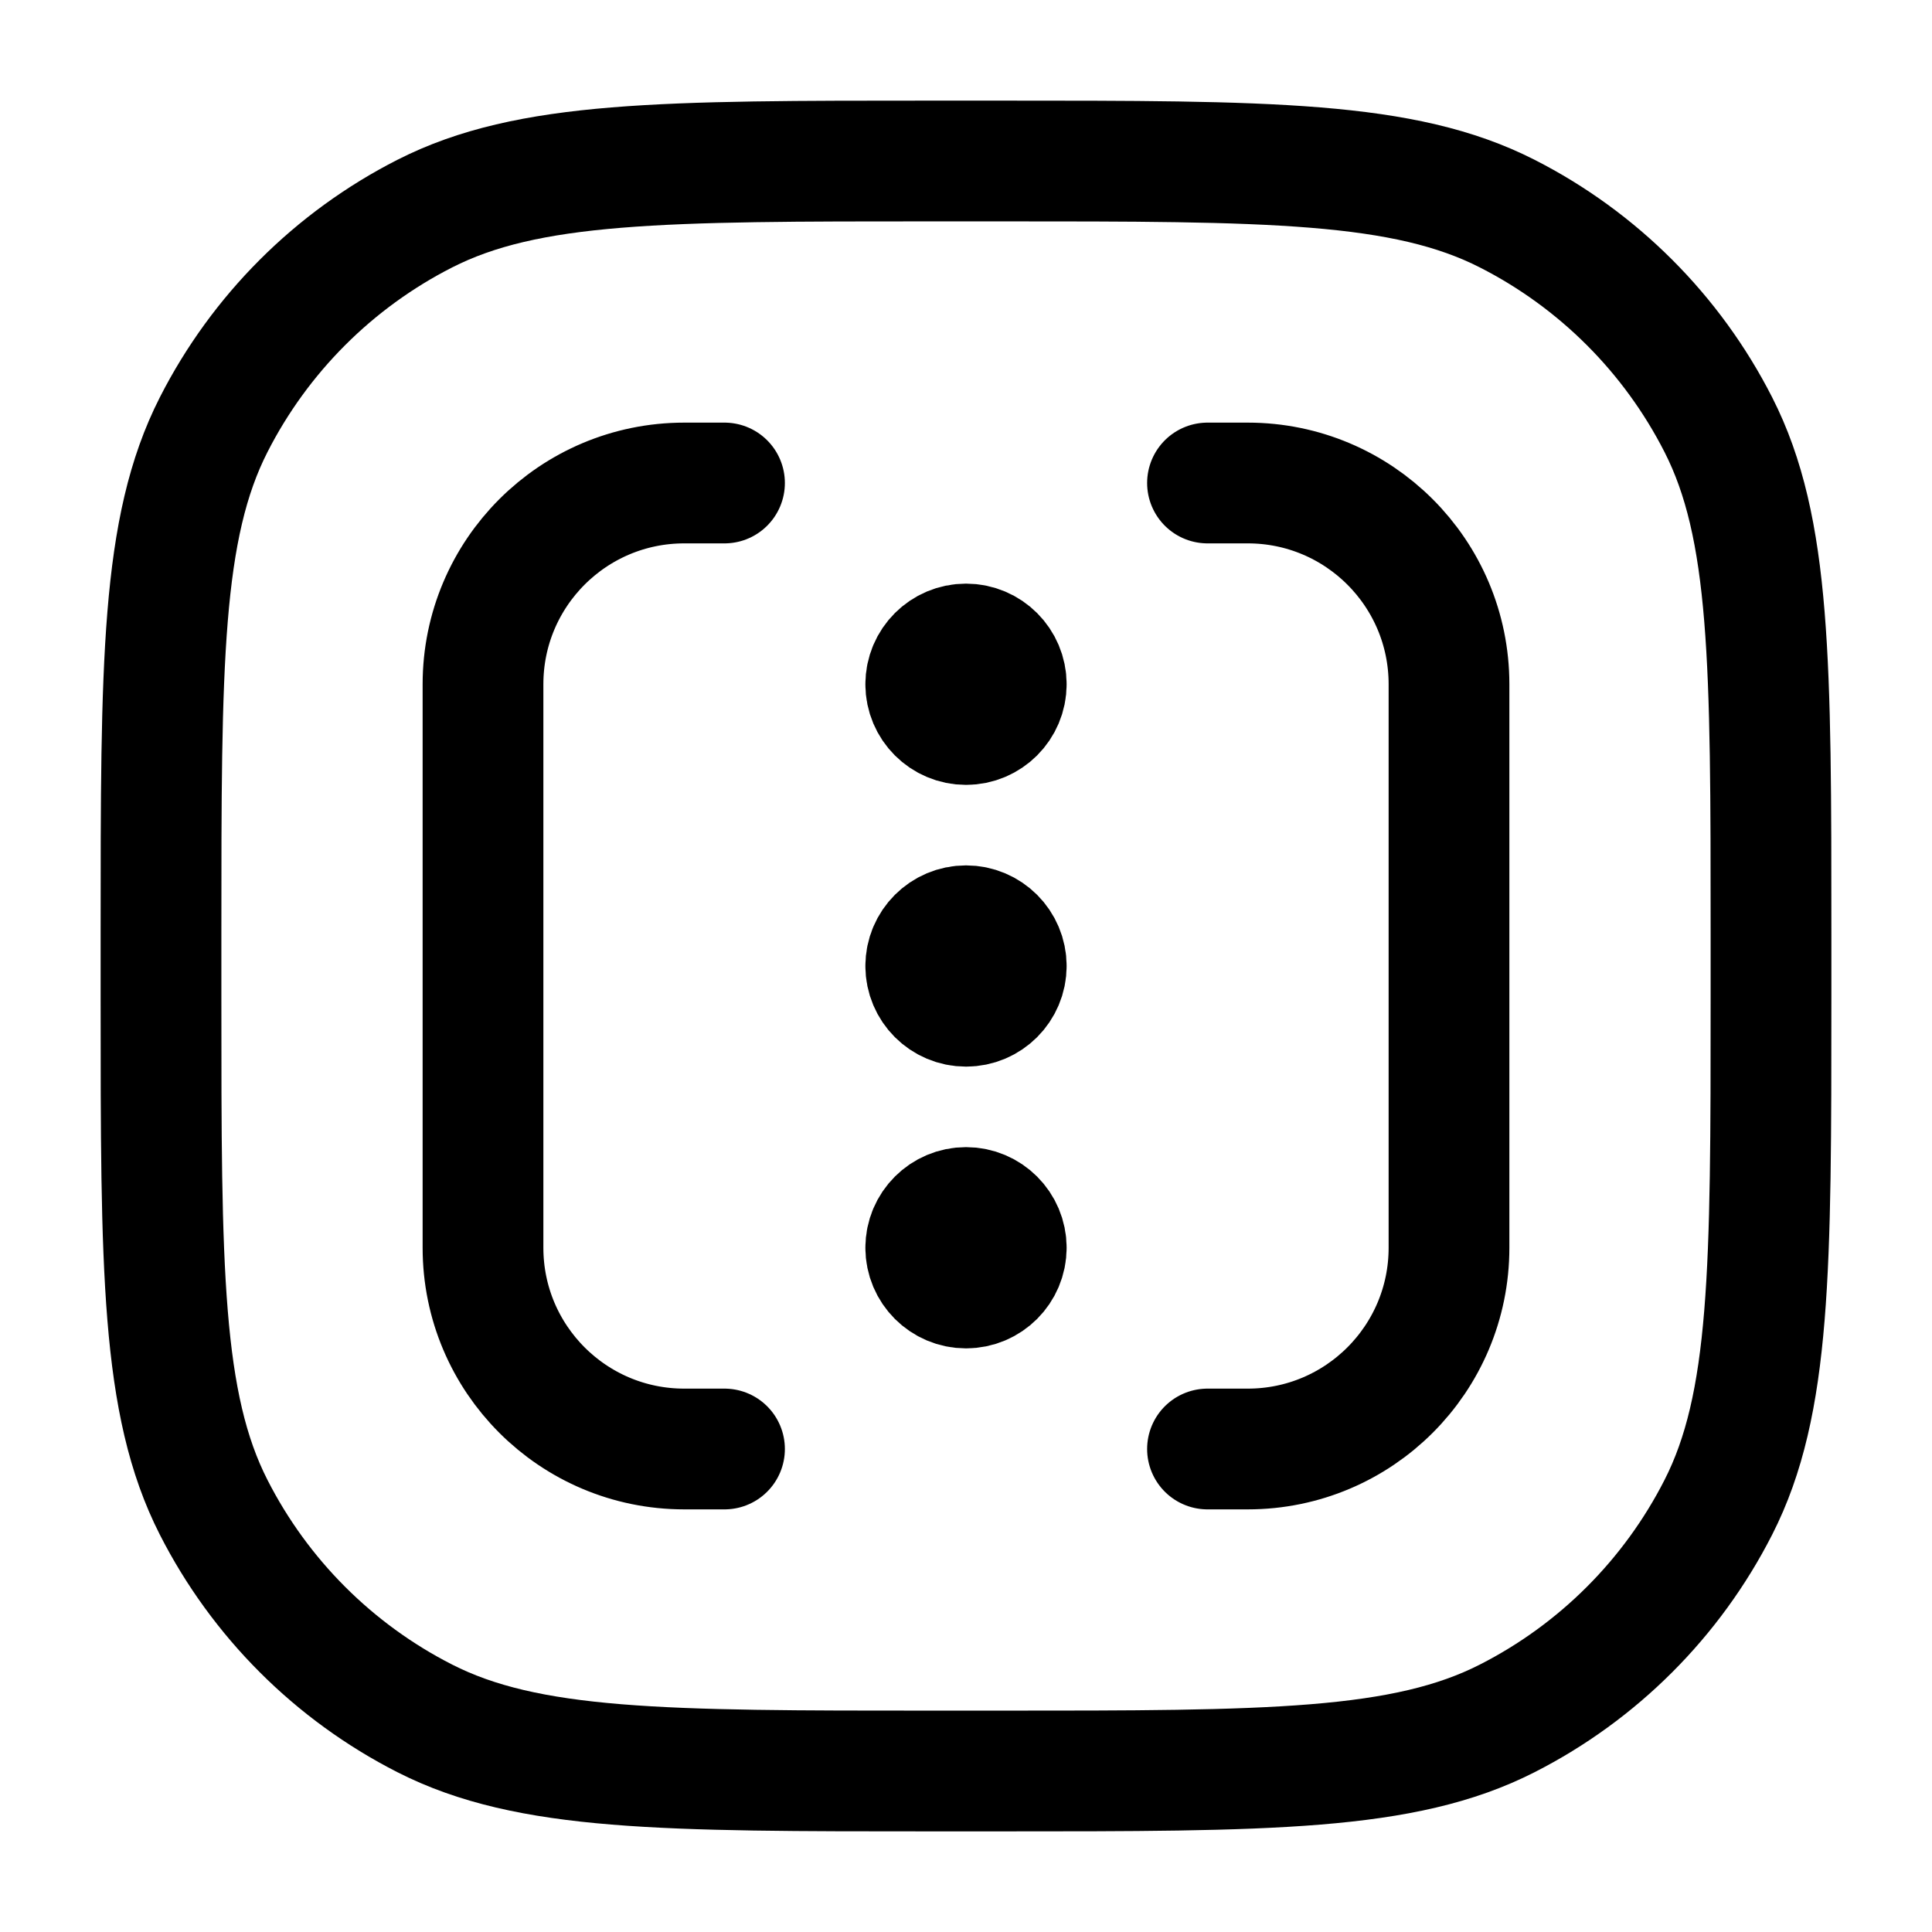 <svg width="24" height="24" viewBox="0 0 24 24" fill="none" xmlns="http://www.w3.org/2000/svg">
<path d="M15 6L15.5 6V6C16.881 6 18 7.119 18 8.5V15.5C18 16.881 16.881 18 15.5 18V18H15M9 18H8.5V18C7.119 18 6 16.881 6 15.5V8.5C6 7.119 7.119 6 8.5 6V6L9 6M12.5 8.5C12.5 8.776 12.276 9 12 9C11.724 9 11.5 8.776 11.5 8.5M12.5 8.5C12.5 8.224 12.276 8 12 8C11.724 8 11.5 8.224 11.5 8.5M12.5 8.5H11.5M12.5 15.5C12.5 15.776 12.276 16 12 16C11.724 16 11.5 15.776 11.5 15.5M12.5 15.5C12.5 15.224 12.276 15 12 15C11.724 15 11.5 15.224 11.5 15.5M12.5 15.5H11.5M12.5 12C12.5 12.276 12.276 12.5 12 12.5C11.724 12.5 11.5 12.276 11.5 12M12.5 12C12.5 11.724 12.276 11.5 12 11.5C11.724 11.5 11.5 11.724 11.5 12M12.5 12H11.5M11.6 22H12.4C15.76 22 17.441 22 18.724 21.346C19.853 20.771 20.771 19.853 21.346 18.724C22 17.441 22 15.76 22 12.4V11.6C22 8.24 22 6.56 21.346 5.276C20.771 4.147 19.853 3.229 18.724 2.654C17.441 2 15.76 2 12.4 2H11.6C8.24 2 6.56 2 5.276 2.654C4.147 3.229 3.229 4.147 2.654 5.276C2 6.56 2 8.24 2 11.6V12.4C2 15.76 2 17.441 2.654 18.724C3.229 19.853 4.147 20.771 5.276 21.346C6.56 22 8.24 22 11.6 22Z" stroke="currentColor" stroke-width="1.5" stroke-linecap="round" stroke-linejoin="round"/>
</svg>
